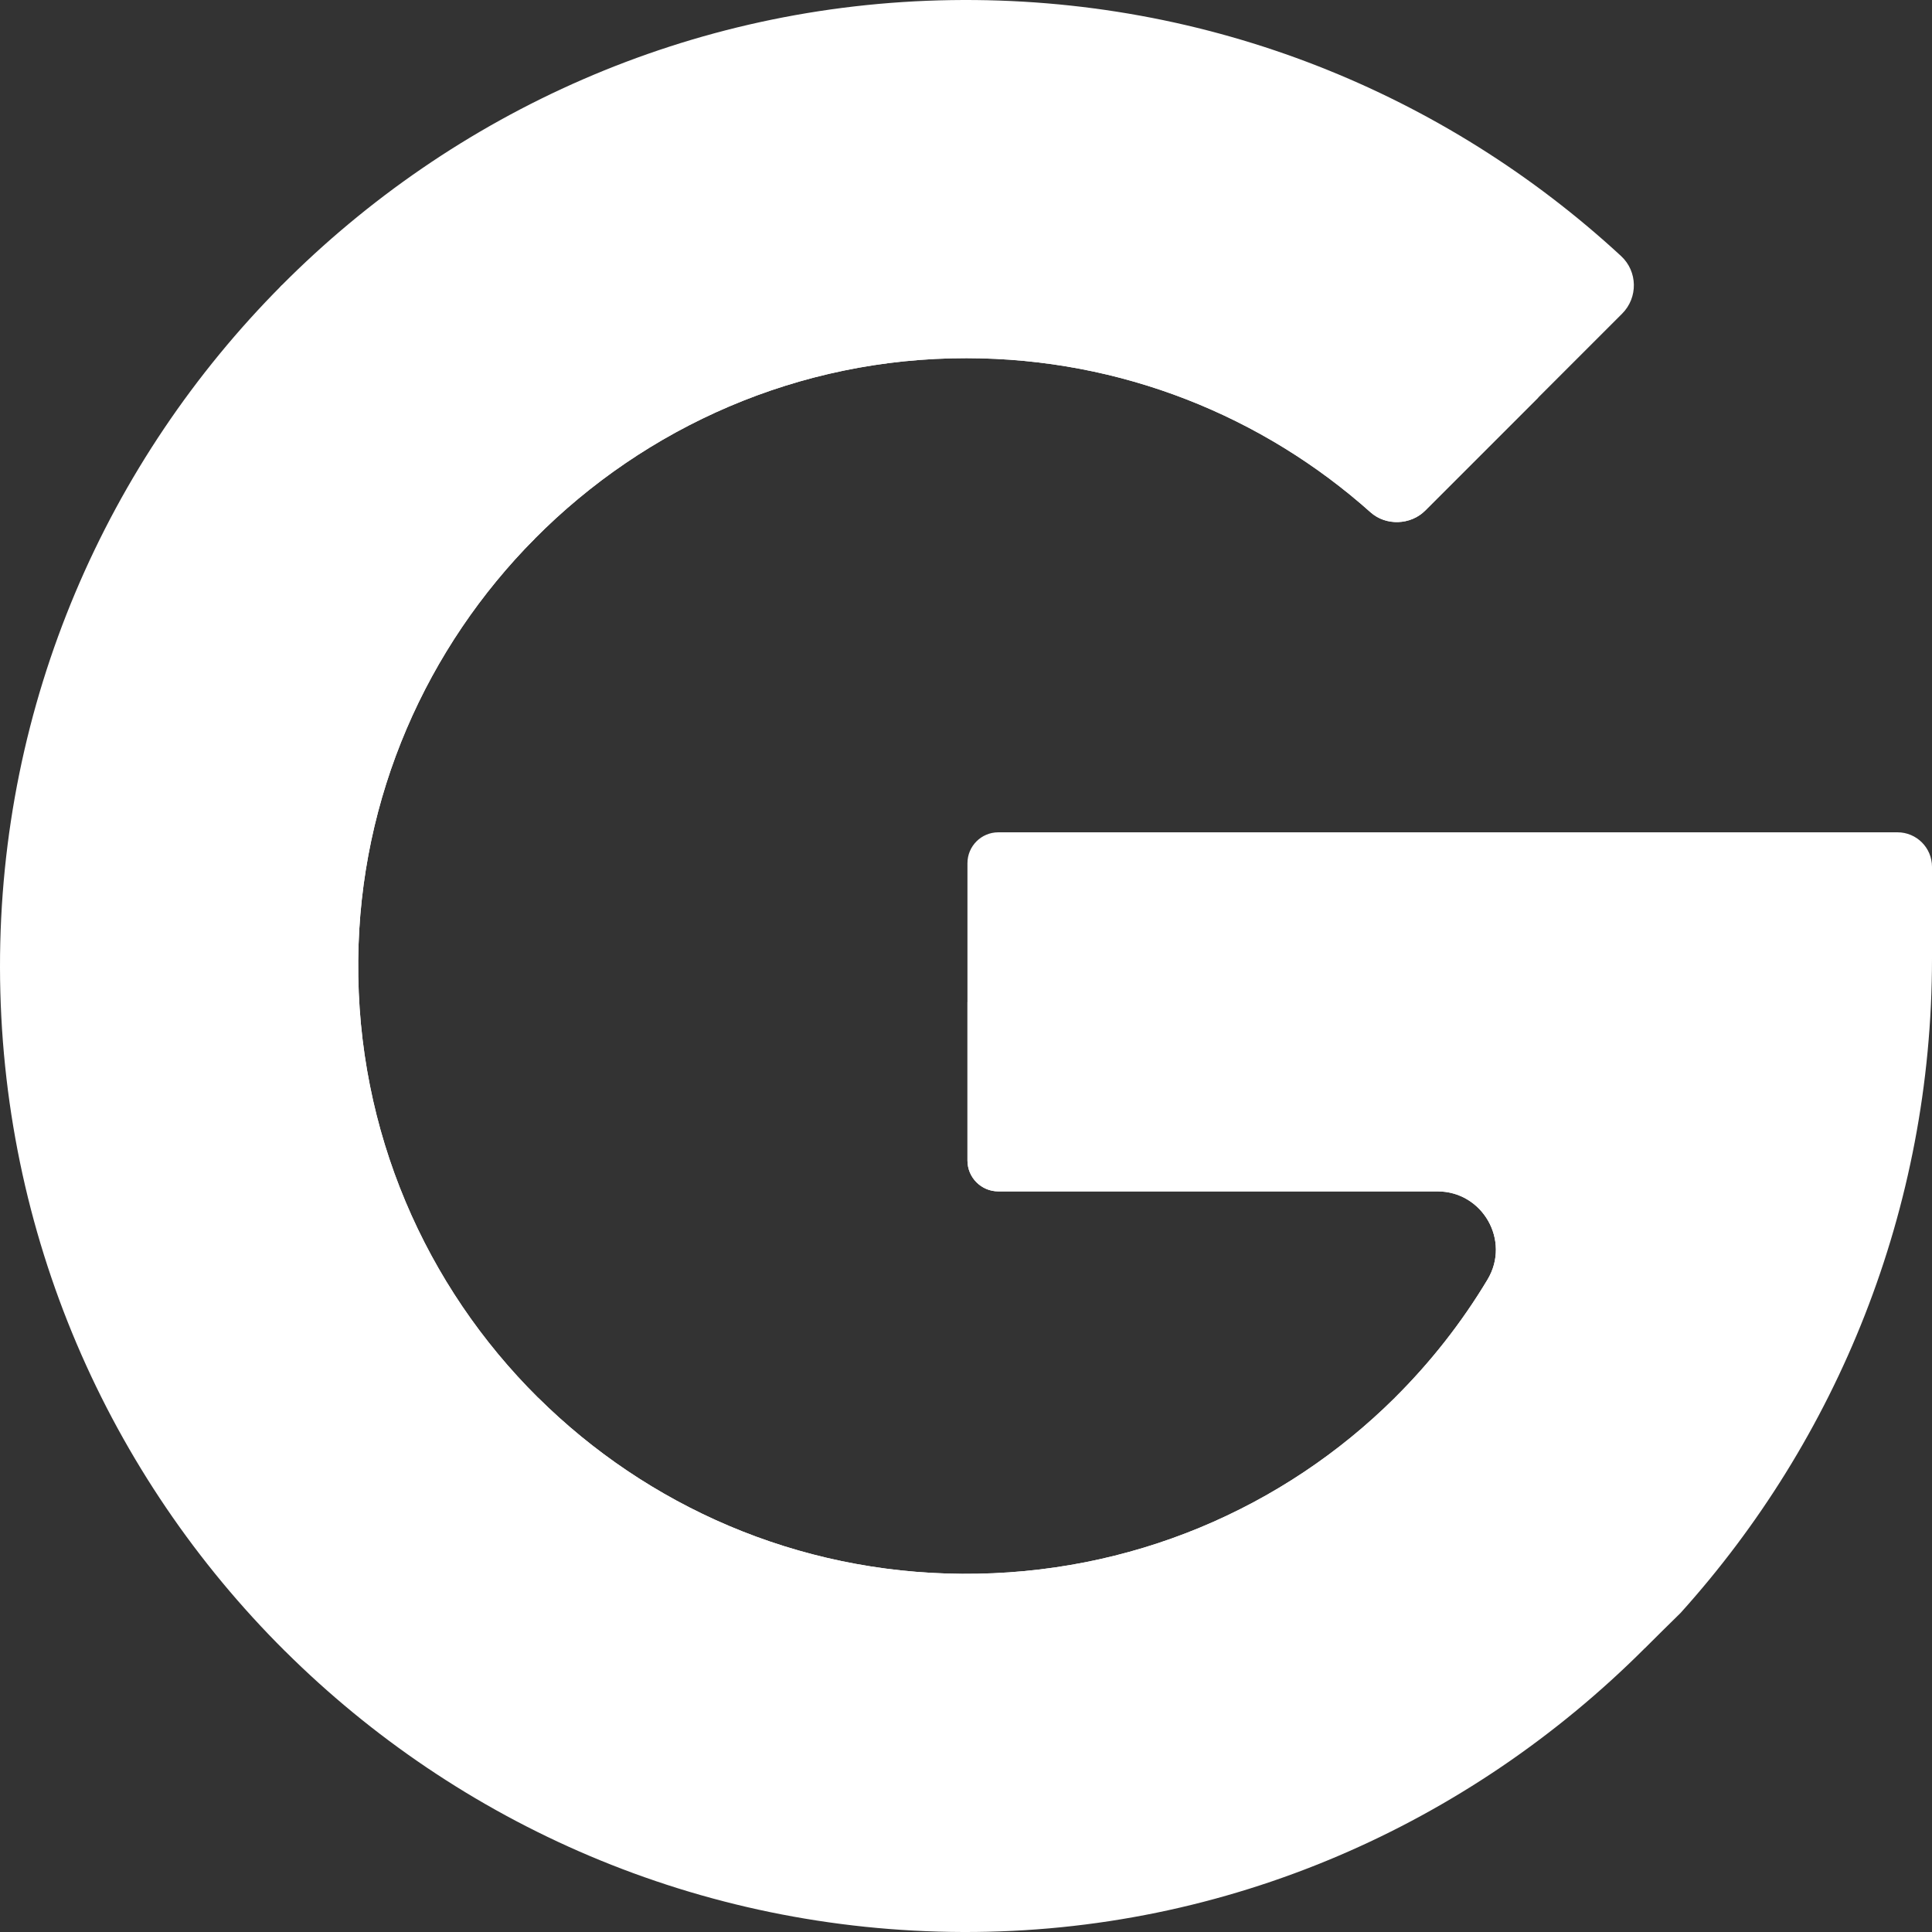 <?xml version="1.0" encoding="UTF-8" standalone="no"?>
<!DOCTYPE svg PUBLIC "-//W3C//DTD SVG 1.1//EN" "http://www.w3.org/Graphics/SVG/1.1/DTD/svg11.dtd">
<svg width="100%" height="100%" viewBox="0 0 512 512" version="1.1" xmlns="http://www.w3.org/2000/svg" xmlns:xlink="http://www.w3.org/1999/xlink" xml:space="preserve" xmlns:serif="http://www.serif.com/" style="fill-rule:evenodd;clip-rule:evenodd;stroke-linejoin:round;stroke-miterlimit:2;">
    <rect x="0" y="0" width="512" height="512" fill="#333333" stroke="none"/>
    <g>
        <path d="M141.732,142.736C171.017,113.203 211.573,94.878 256.16,94.921C297.266,94.961 334.771,110.394 363.216,135.773C367.292,139.41 373.833,139.171 377.695,135.309L429.882,83.122C434.132,78.872 434.014,71.928 429.598,67.852C383.083,24.917 320.622,-0.991 252.099,0.029C182.82,1.06 120.153,29.838 74.63,75.633C69.554,80.739 75.491,142.554 75.491,142.554C75.491,142.554 113.157,171.552 141.732,142.736Z" style="fill:white;fill-rule:nonzero;"/>
        <path d="M141.732,142.736C171.017,113.203 211.573,94.878 256.16,94.921C297.266,94.961 334.771,110.394 363.216,135.773C367.292,139.41 373.833,139.171 377.695,135.309L407.643,105.361C405.035,103.345 402.463,101.228 399.953,99.006C360.91,64.428 310.112,42.425 253.722,43.017C195.24,43.631 142.711,67.485 104.73,105.732C100.577,109.914 98.946,142.62 98.946,142.62C98.946,142.62 103.819,142.179 141.732,142.736Z" style="fill:white;fill-rule:nonzero;"/>
        <path d="M94.931,254.544C94.529,299.861 112.841,340.902 142.597,370.407L119.758,419.694L75.485,437.519C28.943,391.228 0.1,327.168 0,256.371C-0.1,186.067 28.441,122.087 74.632,75.635L141.734,142.738C113.162,171.55 95.312,211.034 94.931,254.544Z" style="fill:white;fill-rule:nonzero;"/>
        <path d="M94.931,254.544C94.529,299.861 112.841,340.902 142.597,370.407L105.904,407.11C67.815,369.283 43.952,317.149 43.038,259.443C42.084,199.419 65.747,144.996 104.739,105.743L141.734,142.738C113.162,171.55 95.312,211.034 94.931,254.544Z" style="fill:white;fill-rule:nonzero;"/>
        <path d="M369.534,370.538C340.182,399.623 299.659,417.359 254.958,417.076C211.143,416.799 171.488,399.023 142.609,370.396L75.491,437.514C121.602,483.371 185.08,511.784 255.197,512C325.457,512.216 389.356,483.323 435.843,436.848L416.66,395.832L369.534,370.538Z" style="fill:white;fill-rule:nonzero;"/>
        <path d="M369.531,370.534C340.177,399.62 299.657,417.36 254.957,417.079C211.143,416.802 171.488,399.026 142.609,370.396L105.904,407.101C144.407,445.352 197.442,468.992 256,468.992C314.56,468.992 367.593,445.351 406.097,407.101L369.531,370.534Z" style="fill:white;fill-rule:nonzero;"/>
        <path d="M512,229.709C512,224.663 507.908,220.571 502.861,220.571L264.57,220.571C260.05,220.571 256.385,224.236 256.385,228.757L256.385,307.545C256.385,312.066 260.05,315.731 264.57,315.731L380.946,315.731C392.933,315.731 400.376,328.812 394.211,339.092C387.329,350.564 379.052,361.078 369.629,370.43C369.594,370.466 369.57,370.501 369.533,370.537L435.853,436.856C438.984,433.725 442.161,430.592 445.364,427.451C486.801,381.497 512,320.529 512,254.018L512,229.709Z" style="fill:white;fill-rule:nonzero;"/>
        <path d="M458.23,323.042C467.597,294.731 446.615,265.537 416.798,265.537L256.386,265.537L256.386,307.545C256.386,312.066 260.051,315.731 264.571,315.731L380.947,315.731C392.934,315.731 400.377,328.812 394.212,339.092C387.352,350.527 379.105,361.008 369.72,370.338C369.655,370.405 369.603,370.469 369.534,370.537L406.097,407.1C425.533,387.815 441.255,364.795 452.127,339.215C454.365,333.924 456.403,328.533 458.23,323.042Z" style="fill:white;fill-rule:nonzero;"/>
    </g>
</svg>
